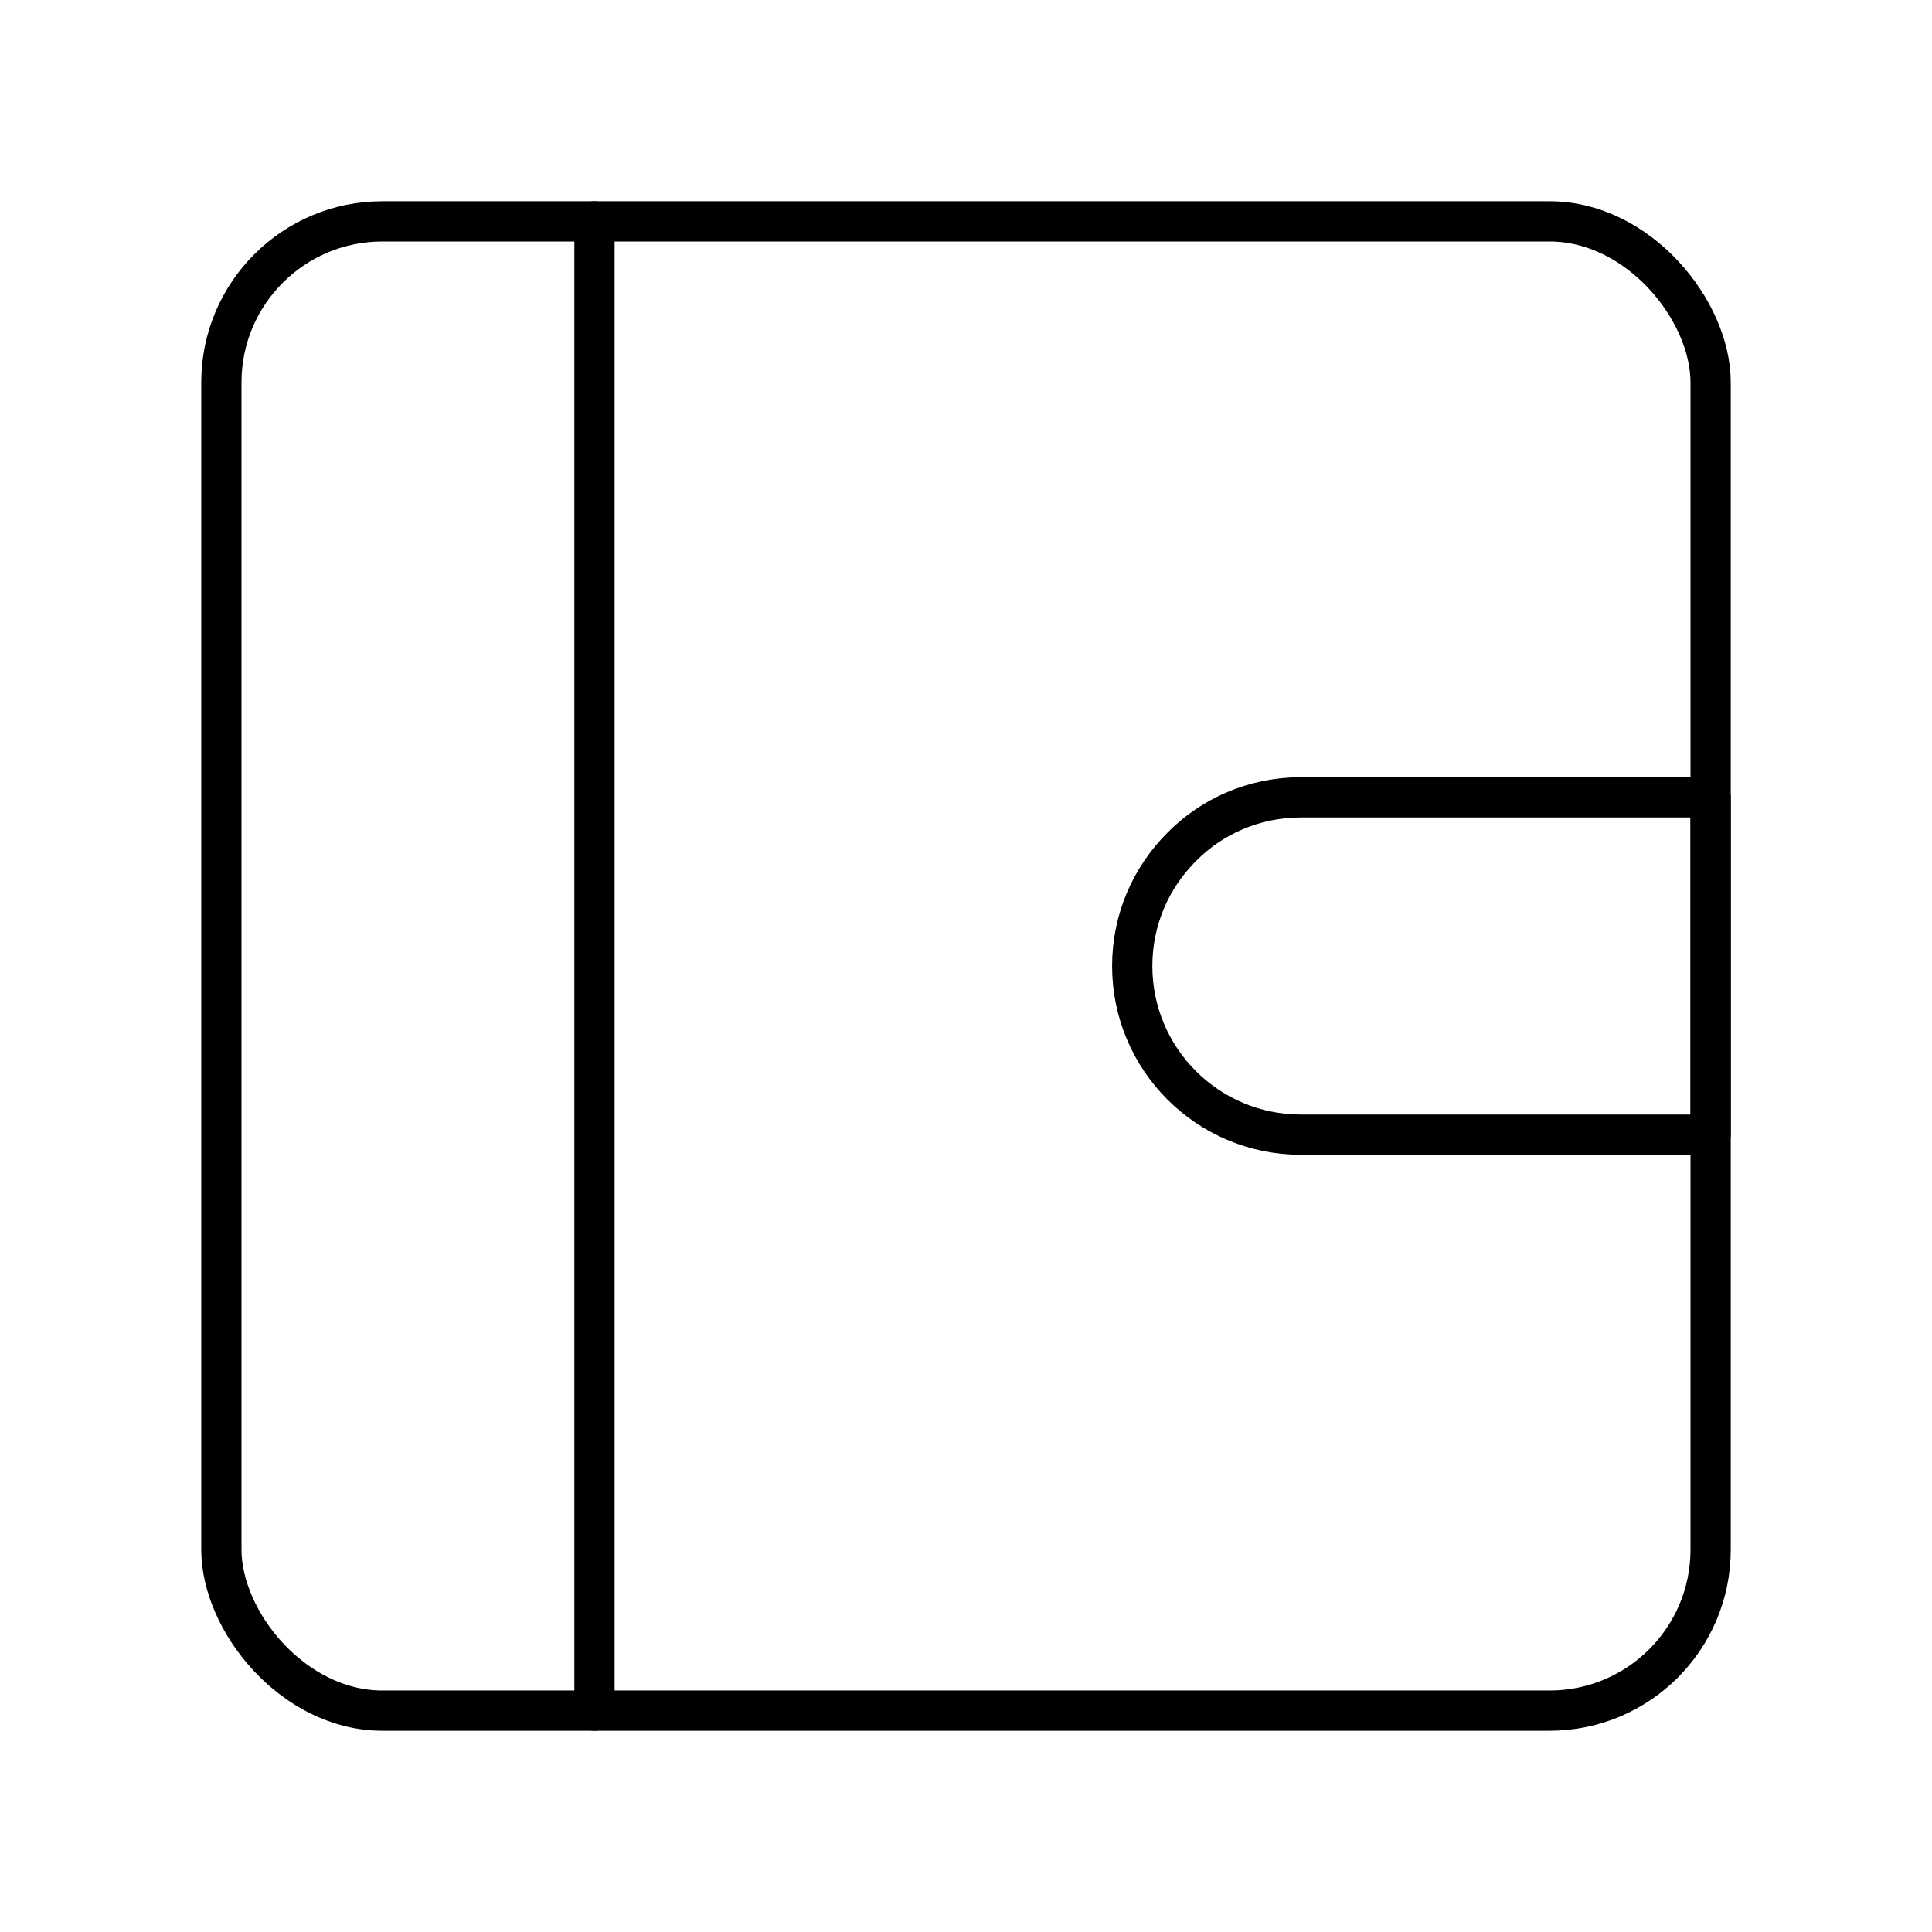 <svg xmlns="http://www.w3.org/2000/svg" xmlns:xlink="http://www.w3.org/1999/xlink" width="48" height="48" viewBox="0 0 48 48"><path fill="none" stroke="currentColor" stroke-linecap="round" stroke-linejoin="round" d="M14.77 42.5v-37M42.5 19.81v8.38H32.32c-2.32 0-4.19-1.88-4.19-4.19c0-1.16.47-2.2 1.23-2.96c.75-.76 1.8-1.23 2.96-1.23z"/><rect width="37" height="37" x="5.5" y="5.5" fill="none" stroke="currentColor" stroke-linecap="round" stroke-linejoin="round" rx="4" ry="4"/></svg>